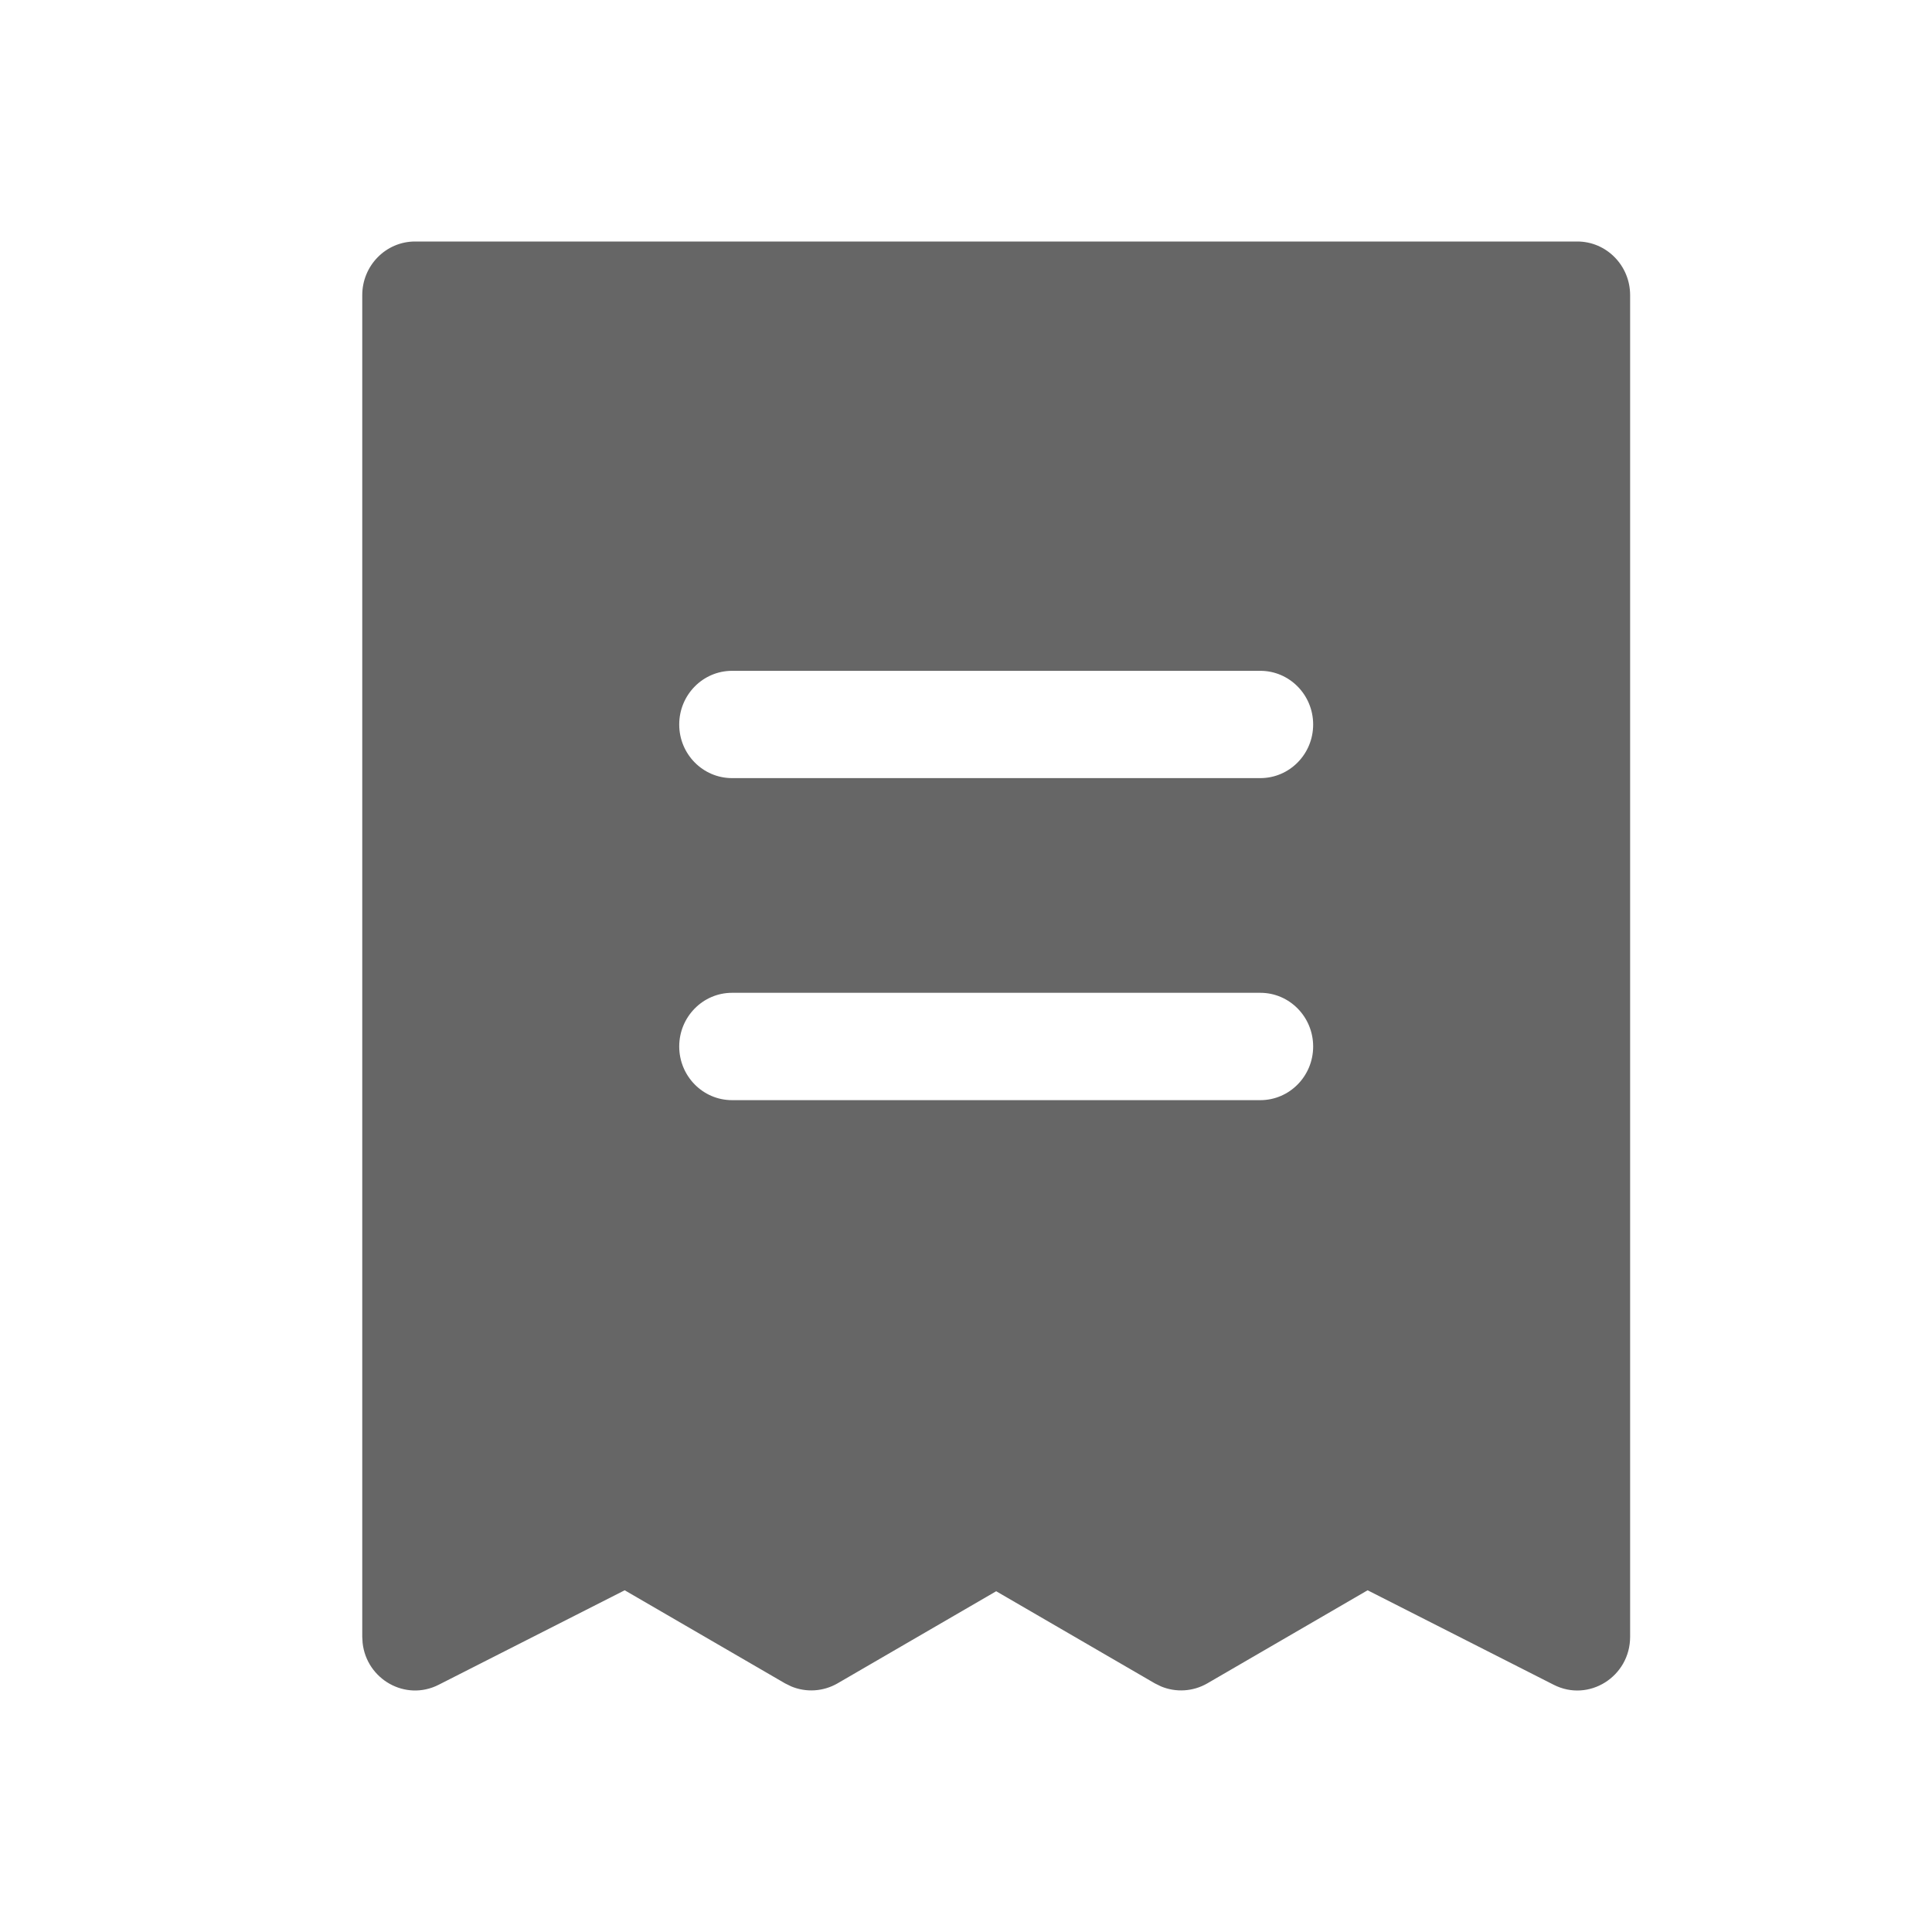 <!--?xml version="1.0" encoding="UTF-8"?-->
<svg width="32px" height="32px" viewBox="0 0 32 32" version="1.1" xmlns="http://www.w3.org/2000/svg" xmlns:xlink="http://www.w3.org/1999/xlink">
    <title>43.票据</title>
    <g id="43.票据" stroke="none" stroke-width="1" fill="none" fill-rule="evenodd">
        <g id="票据" transform="translate(6, 4)" fill="#000000" fill-rule="nonzero">
            <path d="M20.125,0 C20.608,0 21,0.398 21,0.889 L21,0.889 L21,23.11 C21,23.771 20.315,24.201 19.734,23.905 L19.734,23.905 L16.652,22.34 L13.997,23.882 C13.761,24.018 13.479,24.035 13.232,23.933 L13.232,23.933 L13.128,23.882 L10.5,22.356 L7.872,23.882 C7.636,24.018 7.354,24.035 7.107,23.933 L7.107,23.933 L7.003,23.882 L4.347,22.34 L1.266,23.905 C0.715,24.185 0.072,23.814 0.006,23.212 L0.006,23.212 L0,23.11 L0,0.889 C0,0.398 0.392,0 0.875,0 L0.875,0 L20.125,0 Z M14.875,12.444 L6.125,12.444 C5.642,12.444 5.25,12.842 5.25,13.333 C5.25,13.824 5.642,14.222 6.125,14.222 L6.125,14.222 L14.875,14.222 C15.358,14.222 15.75,13.824 15.75,13.333 C15.75,12.842 15.358,12.444 14.875,12.444 L14.875,12.444 Z M14.875,7.111 L6.125,7.111 C5.642,7.111 5.25,7.509 5.25,8 C5.25,8.491 5.642,8.888 6.125,8.888 L6.125,8.888 L14.875,8.888 C15.358,8.888 15.75,8.491 15.75,8 C15.75,7.509 15.358,7.111 14.875,7.111 L14.875,7.111 Z" id="形状" fill="#666666"></path>
        </g>
    </g>
</svg>